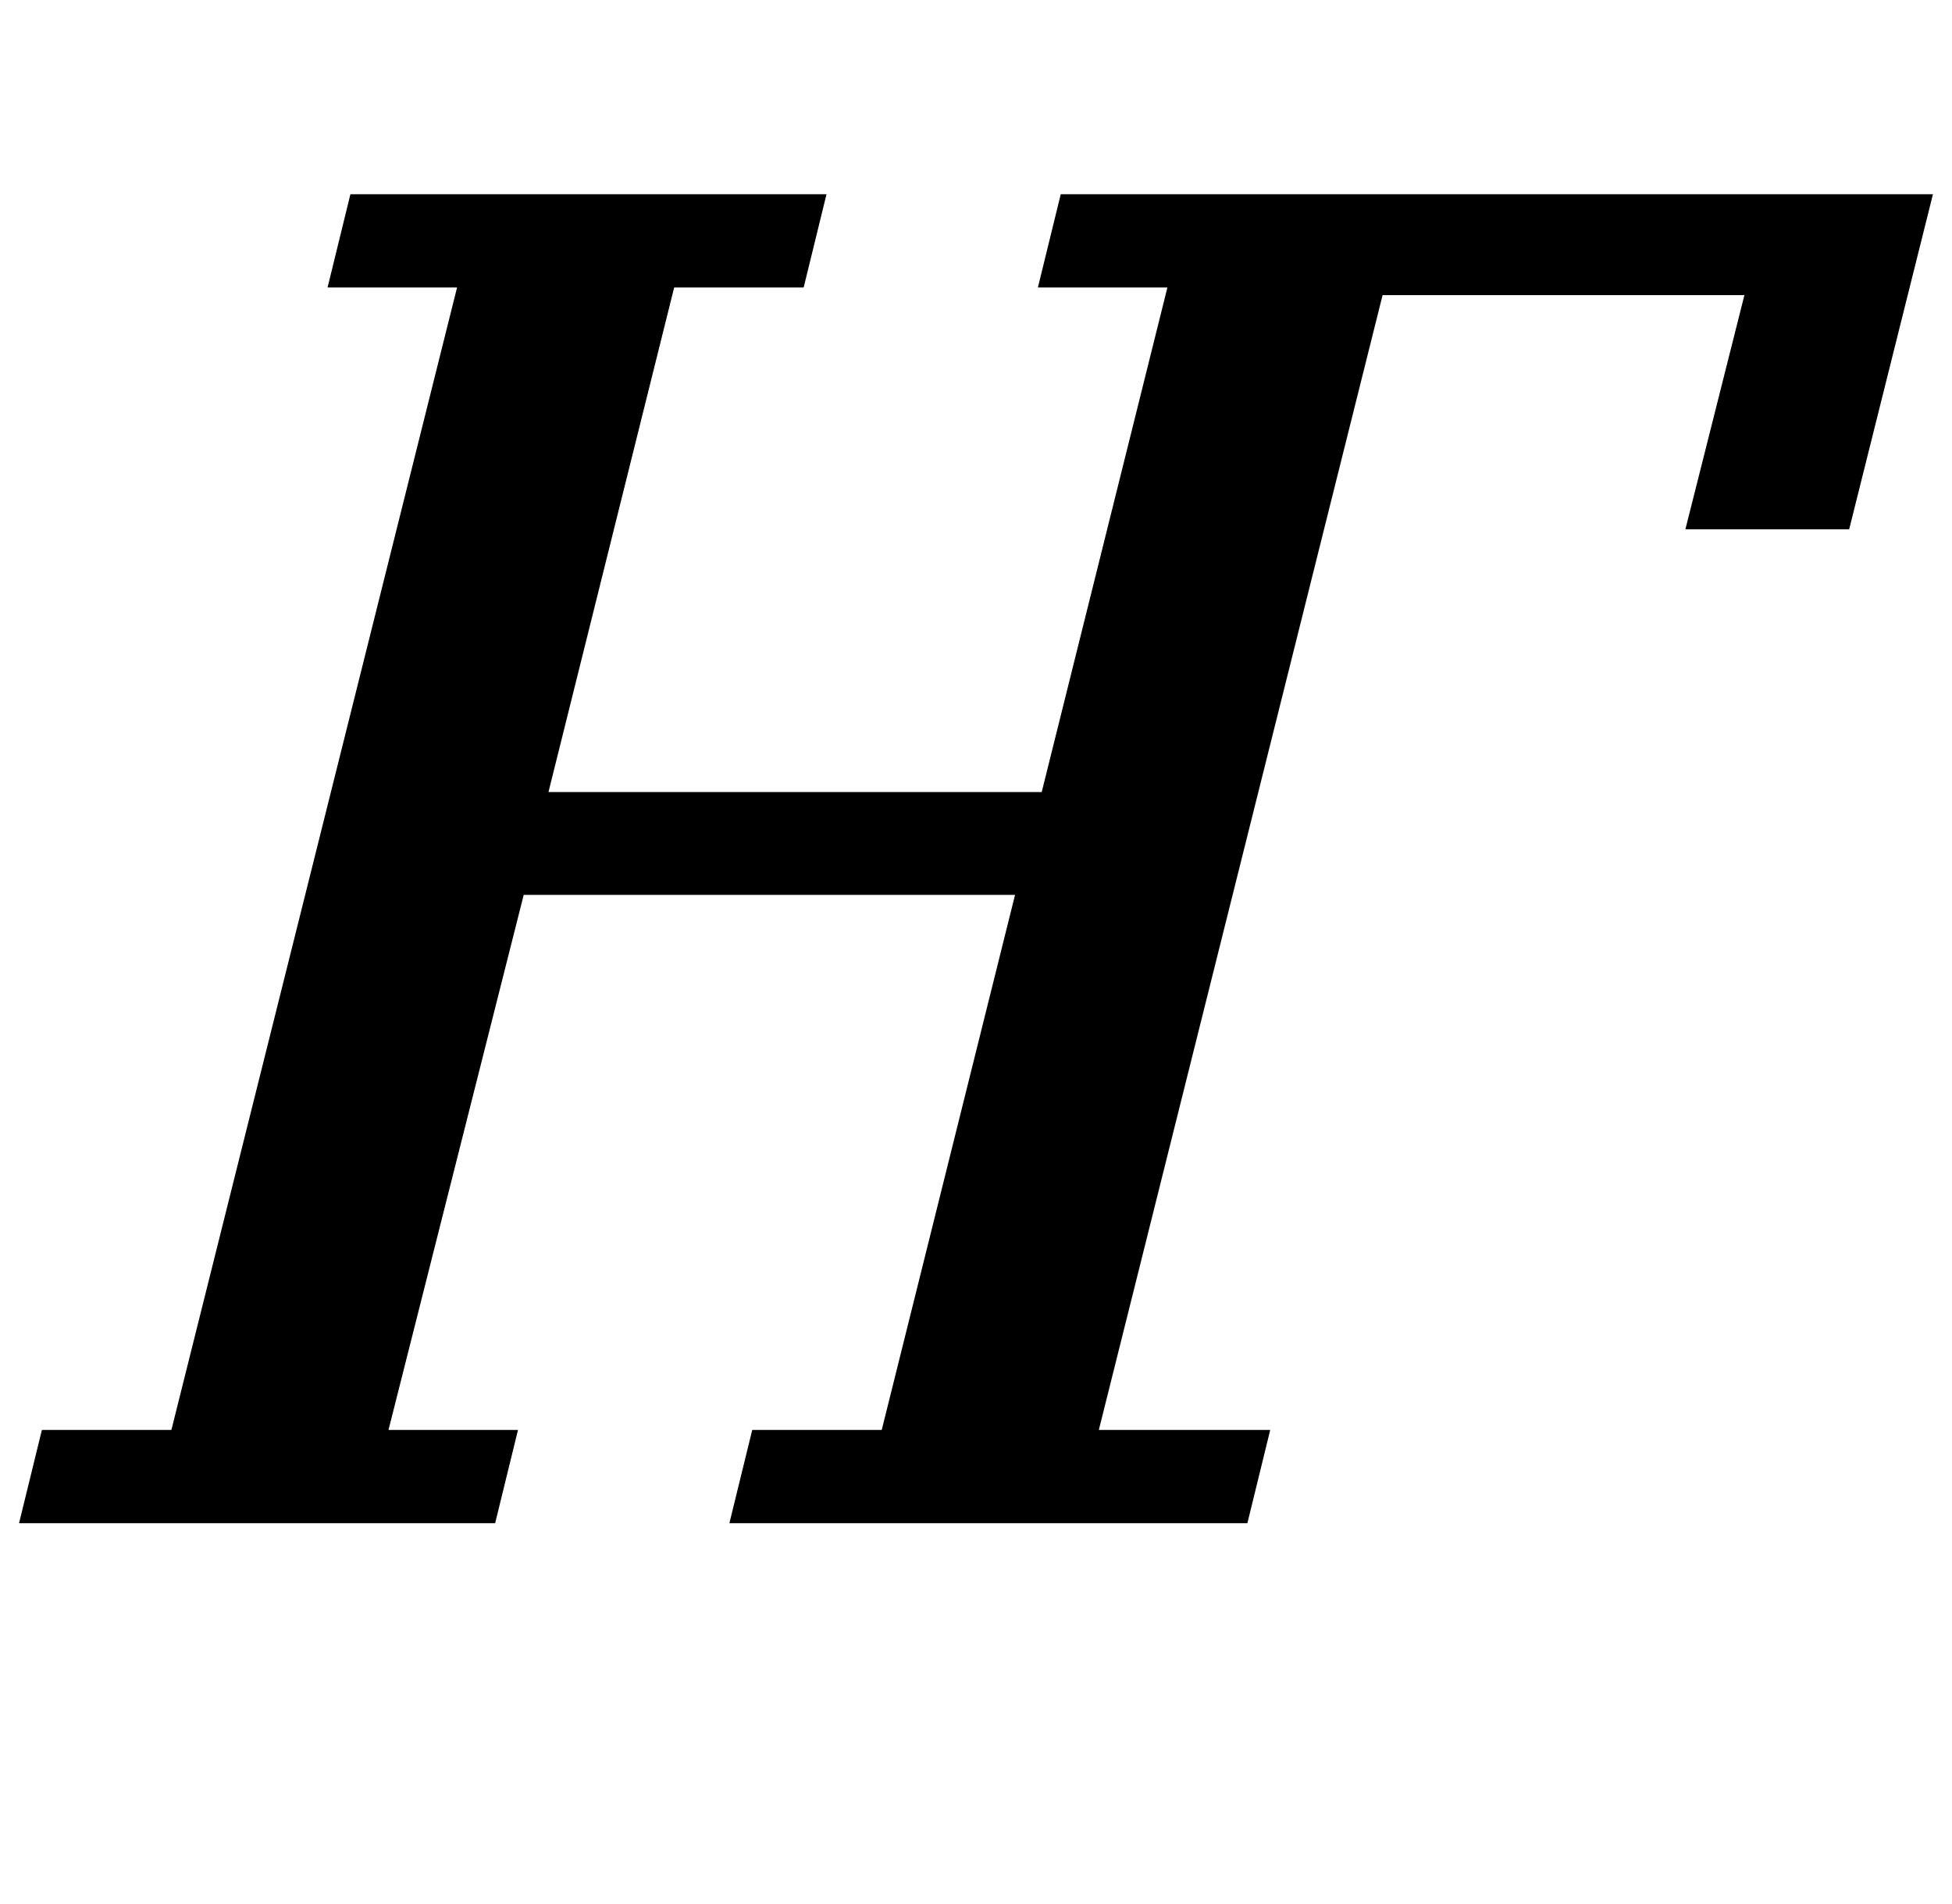 <?xml version="1.0" standalone="no"?>
<!DOCTYPE svg PUBLIC "-//W3C//DTD SVG 1.1//EN" "http://www.w3.org/Graphics/SVG/1.1/DTD/svg11.dtd" >
<svg xmlns="http://www.w3.org/2000/svg" xmlns:xlink="http://www.w3.org/1999/xlink" version="1.1" viewBox="-36 0 1025 1000">
  <g transform="matrix(1 0 0 -1 0 800)">
   <path fill="currentColor"
d="M-14 49h68l150 600h-68l12 49h250l-12 -49h-68l-66 -265h259l66 265h-68l12 49h458l-44 -176h-86l31 123h-190l-149 -596h90l-12 -49h-272l12 49h68l70 281h-258l-71 -281h68l-12 -49h-250z" />
  </g>

</svg>

